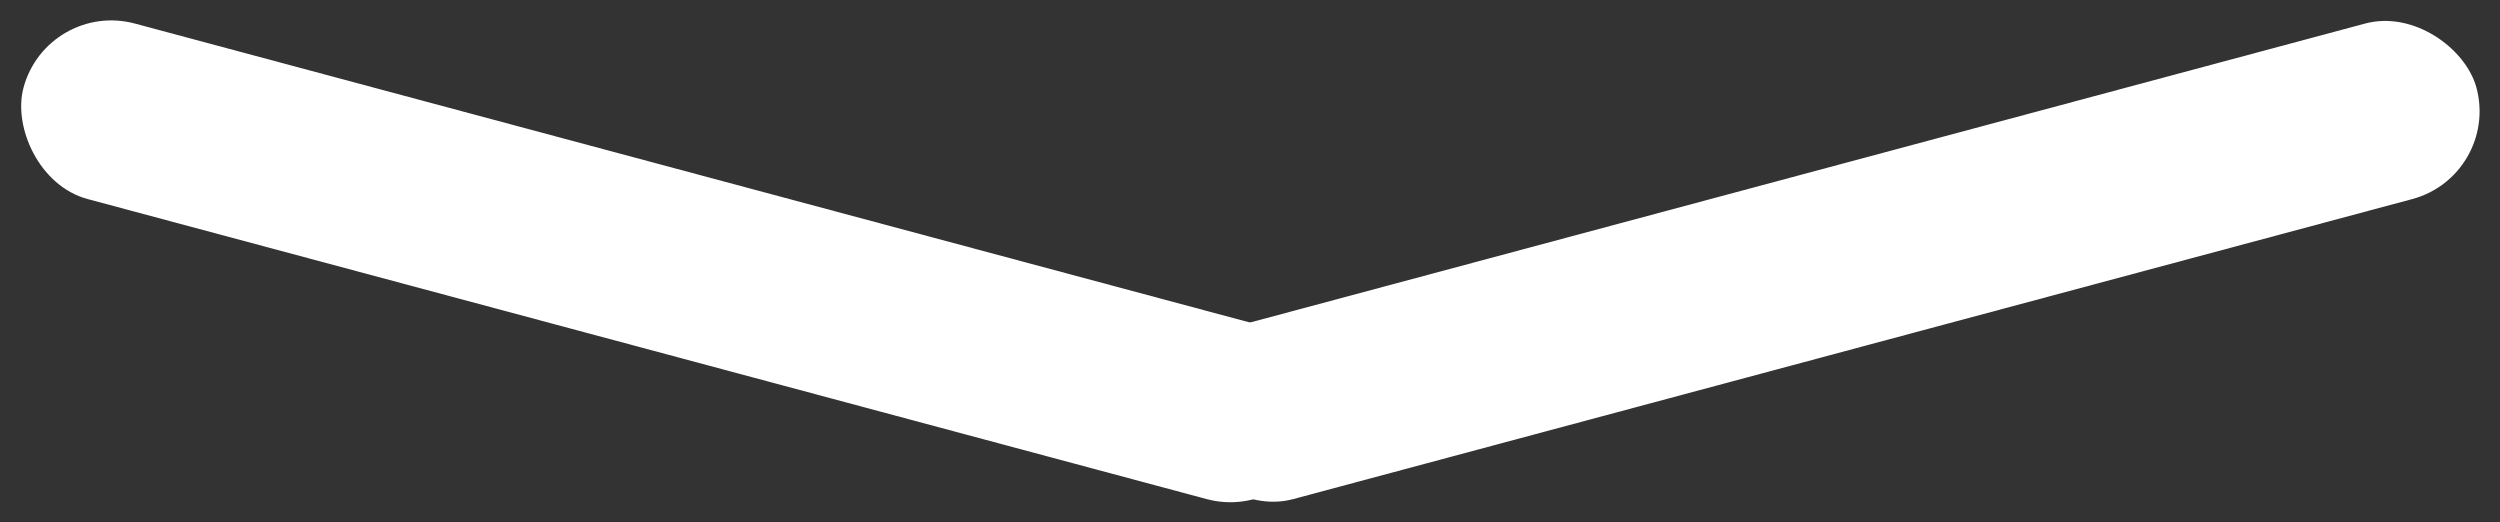 <svg xmlns="http://www.w3.org/2000/svg" width="110.06" height="22.998" viewBox="0 0 110.06 22.998"><rect x="0" y="0" width="110.06" height="22.998" fill="#333333" stroke="none"/><defs><style>.a{fill:#fff;}</style></defs><g transform="translate(-751.97 -980.501)"><rect class="a" width="59" height="8" rx="4" transform="matrix(0.966, 0.259, -0.259, 0.966, 754.04, 980.501)"/><rect class="a" width="59" height="8" rx="4" transform="matrix(-0.966, 0.259, -0.259, -0.966, 862.03, 988.229)"/></g></svg>